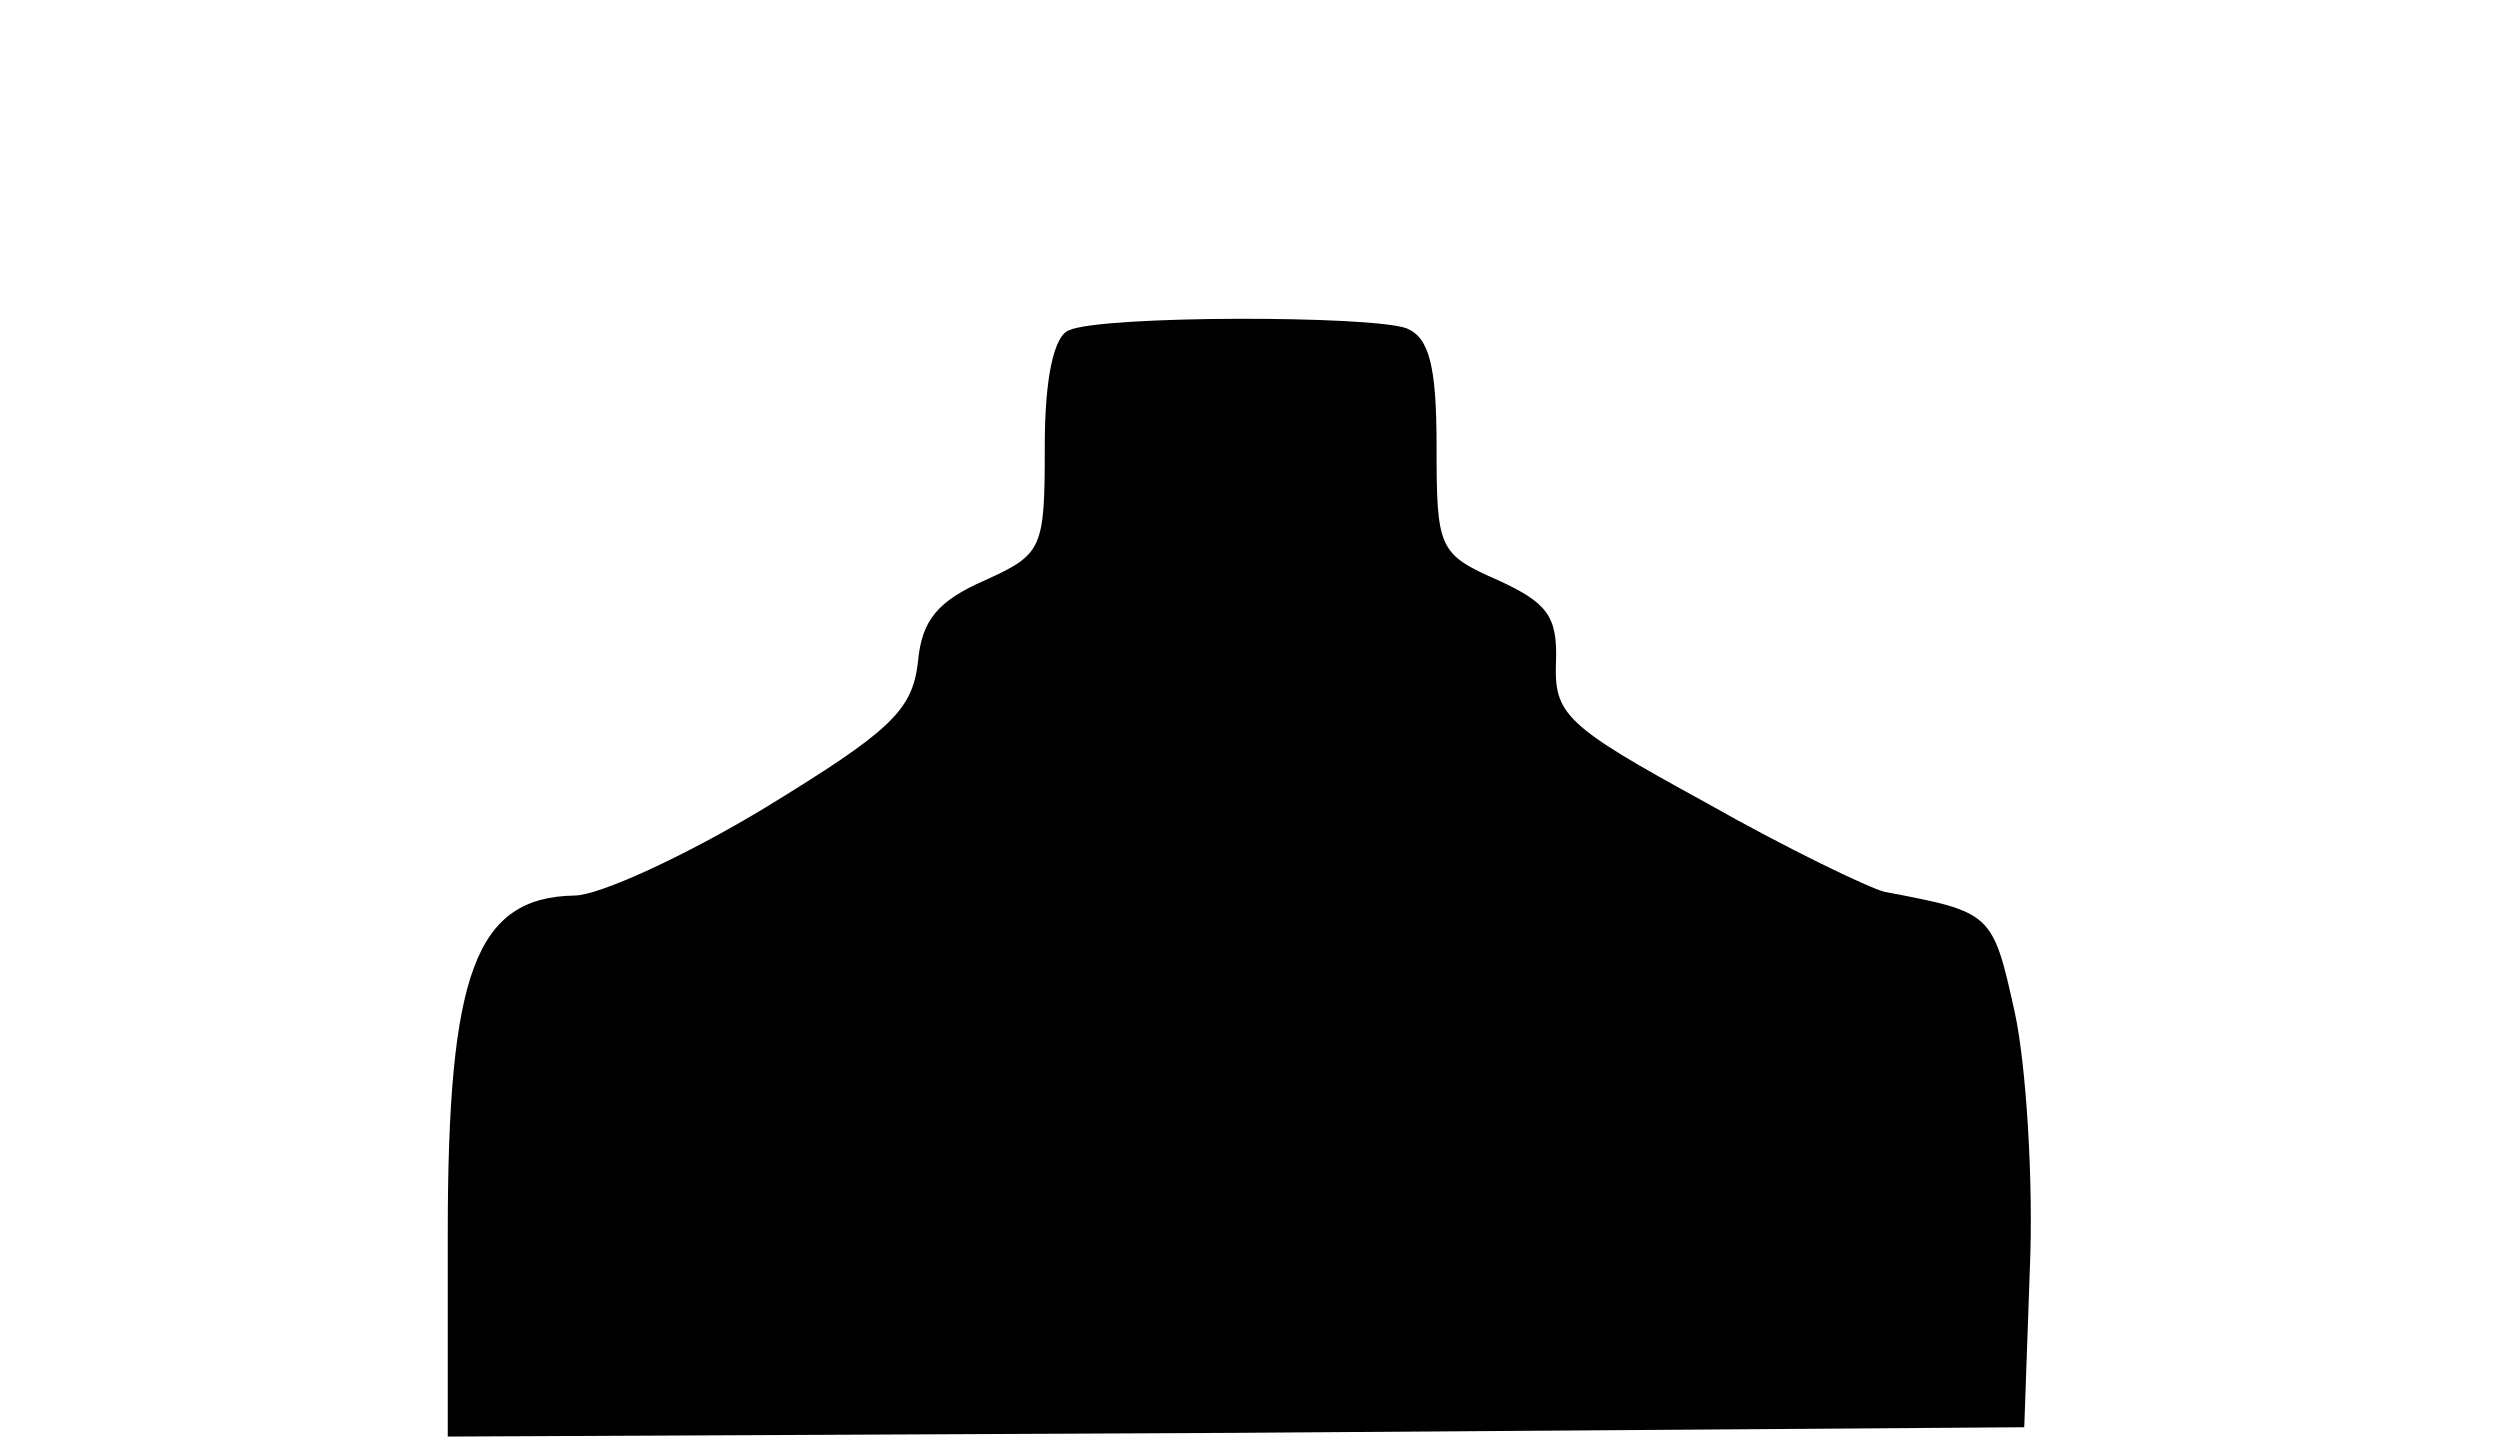 <?xml version="1.0" standalone="no"?>
<!DOCTYPE svg PUBLIC "-//W3C//DTD SVG 20010904//EN"
 "http://www.w3.org/TR/2001/REC-SVG-20010904/DTD/svg10.dtd">
<svg version="1.0" xmlns="http://www.w3.org/2000/svg"
 width="134pt" height="77pt" viewBox="0 0 134 77"
 preserveAspectRatio="xMidYMid meet">
<g transform="translate(0,77) scale(0.1,-0.1)"
fill="#000000" stroke="none">
<path d="M573 593 c-8 -3 -13 -25 -13 -62 0 -55 -1 -58 -32 -72 -25 -11 -34
-21 -36 -44 -3 -26 -15 -37 -82 -78 -43 -26 -89 -47 -102 -47 -53 -1 -68 -41
-68 -181 l0 -109 423 2 422 3 3 85 c2 47 -2 109 -8 137 -12 54 -12 54 -70 65
-8 2 -52 23 -96 48 -75 41 -81 47 -80 75 1 25 -5 32 -31 44 -32 14 -33 17 -33
72 0 43 -4 58 -16 63 -19 7 -163 7 -181 -1z"/>
</g>
</svg>

